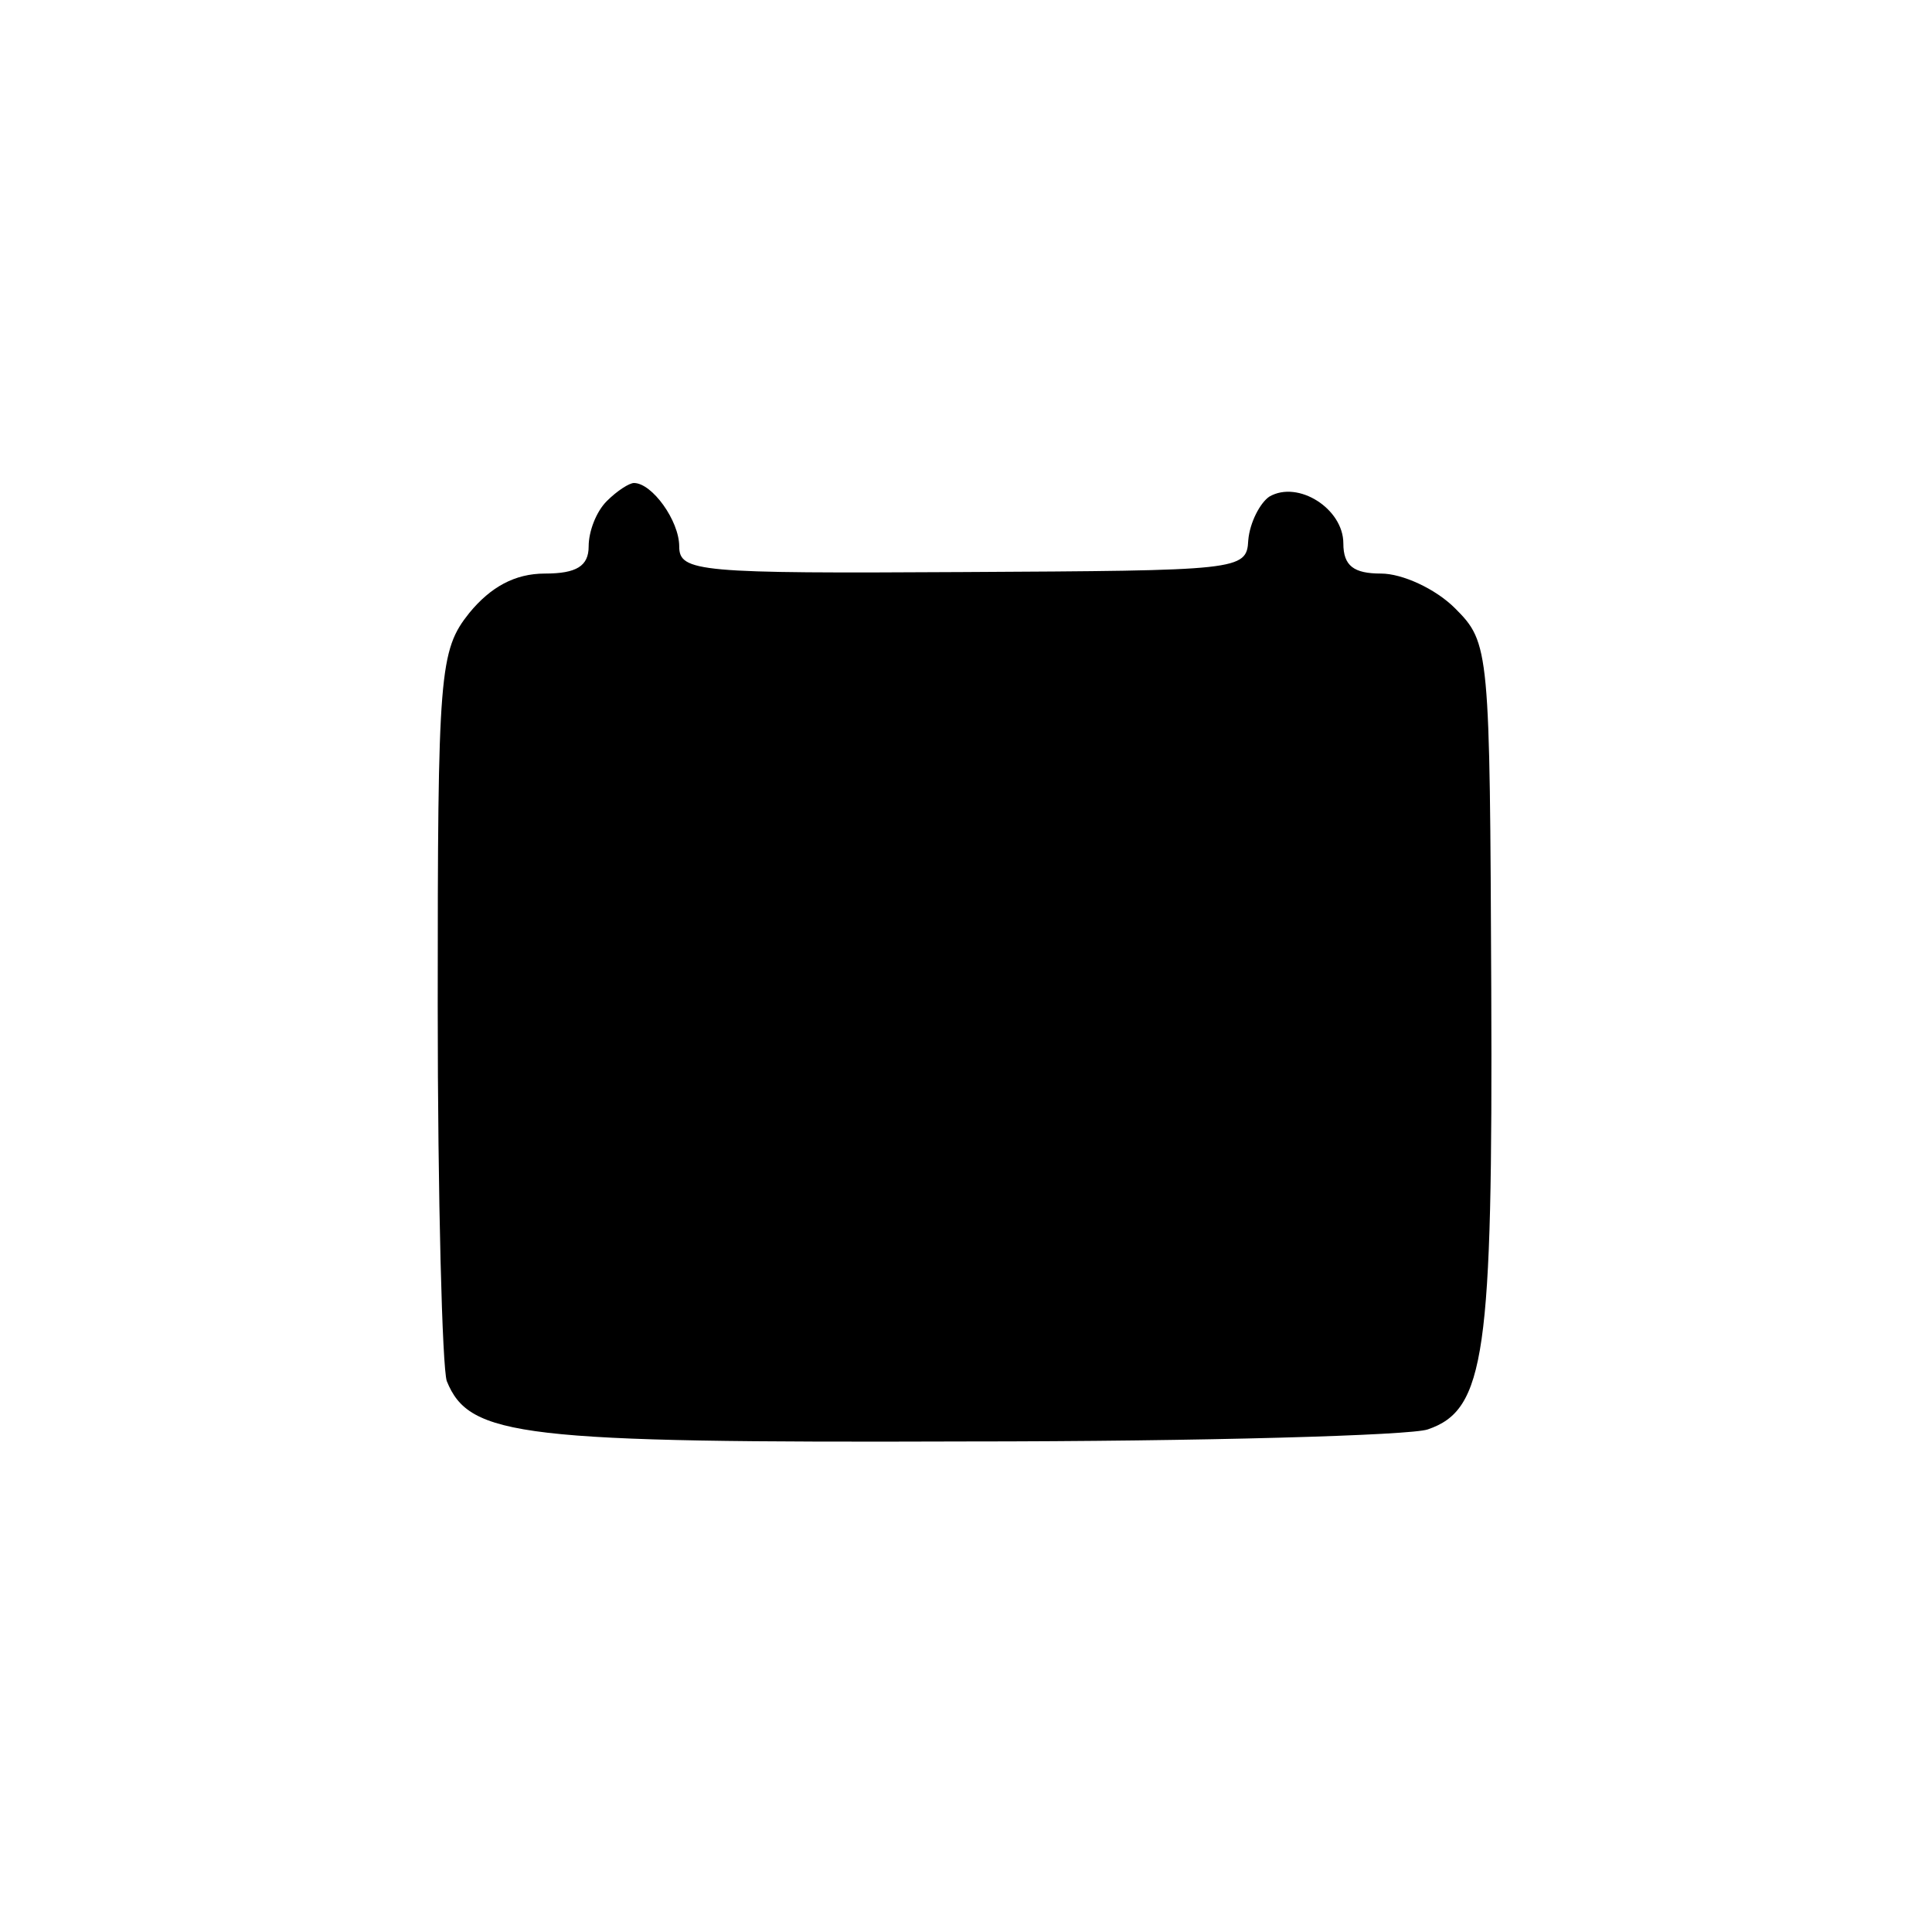<?xml version="1.0" standalone="no"?>
<!DOCTYPE svg PUBLIC "-//W3C//DTD SVG 20010904//EN"
 "http://www.w3.org/TR/2001/REC-SVG-20010904/DTD/svg10.dtd">
<svg version="1.0" xmlns="http://www.w3.org/2000/svg"
 width="128pt" height="128pt" viewBox="0 0 128 128"
 preserveAspectRatio="xMidYMid meet">
<g transform="translate(0,128) scale(0.1,-0.1)"
fill="#000000" stroke="none">
<path d="M402 948 c-7 -7 -12 -20 -12 -30 0 -13 -8 -18 -29 -18 -20 0 -36 -9
-50 -26 -20 -25 -21 -39 -21 -260 0 -128 3 -240 6 -249 15 -37 49 -41 344 -40
157 0 295 4 306 8 38 13 43 50 42 291 -1 226 -1 230 -24 253 -13 13 -35 23
-49 23 -18 0 -25 5 -25 20 0 23 -30 42 -49 31 -6 -4 -13 -17 -14 -29 -1 -20
-6 -20 -189 -21 -175 -1 -188 0 -188 17 0 17 -18 42 -30 42 -3 0 -11 -5 -18
-12z"/>
</g>
</svg>
